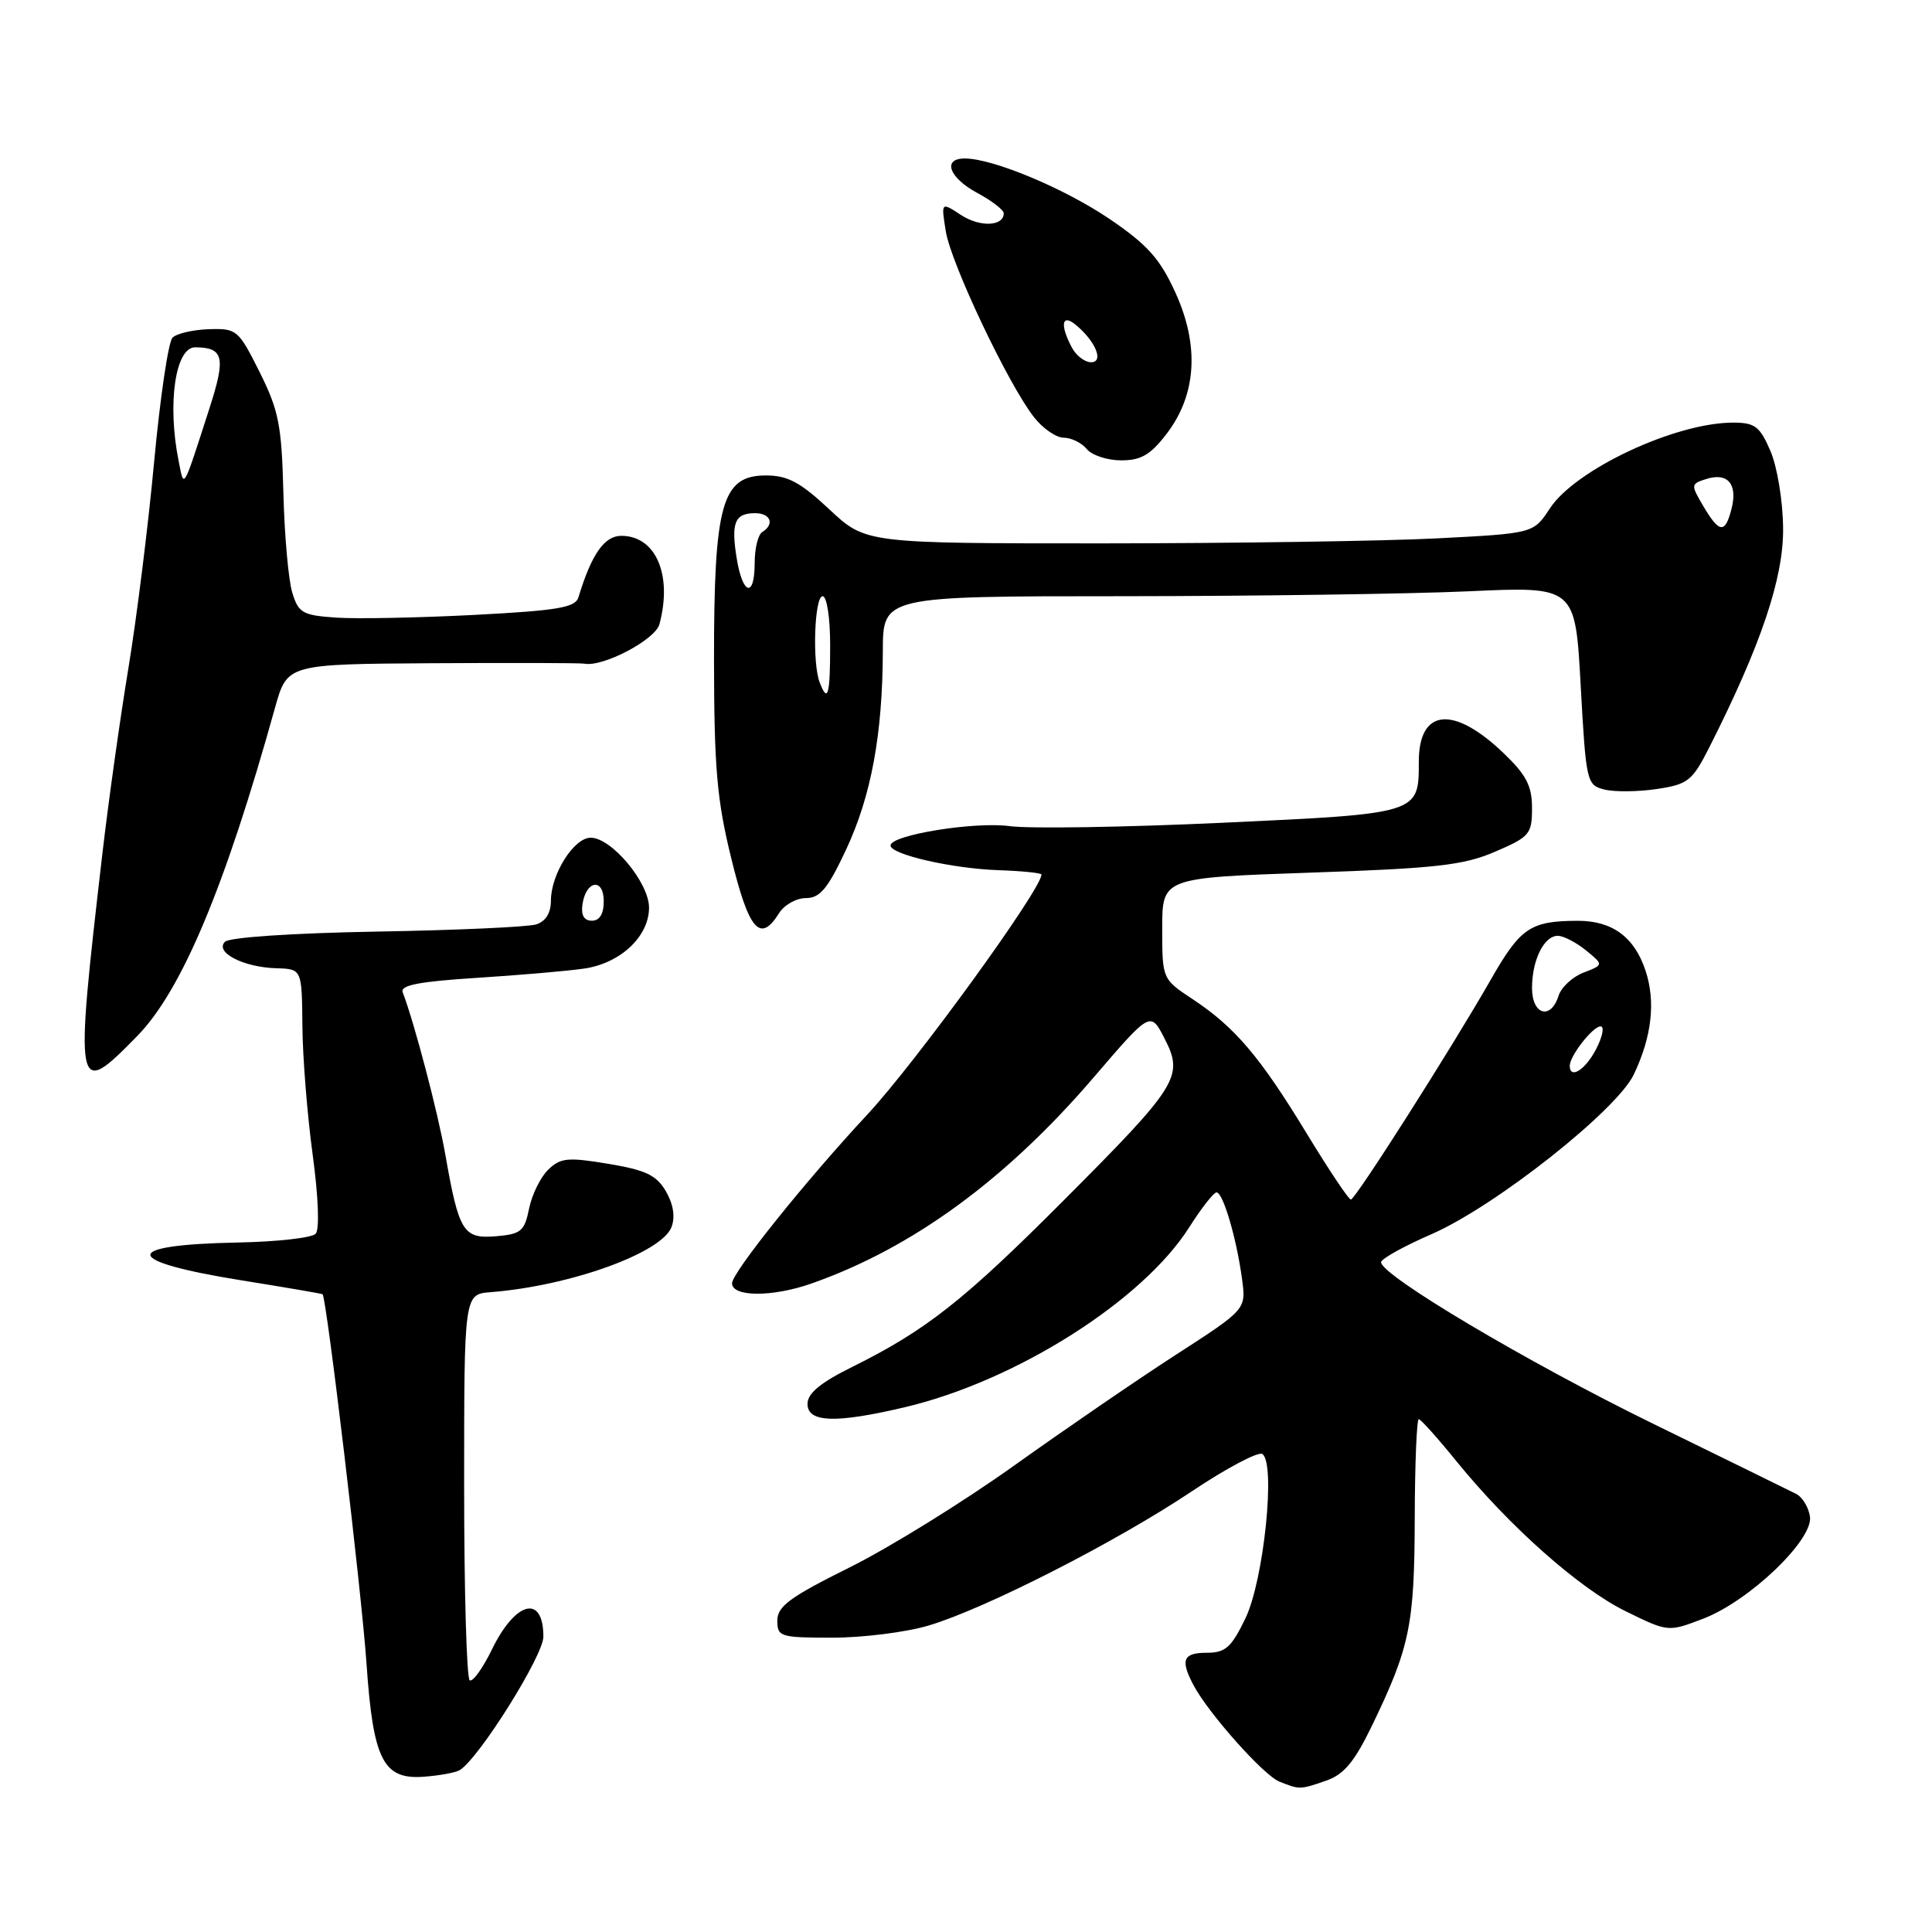 <?xml version="1.0" encoding="UTF-8" standalone="no"?>
<!DOCTYPE svg PUBLIC "-//W3C//DTD SVG 1.1//EN" "http://www.w3.org/Graphics/SVG/1.1/DTD/svg11.dtd" >
<svg xmlns="http://www.w3.org/2000/svg" xmlns:xlink="http://www.w3.org/1999/xlink" version="1.1" viewBox="0 0 256 256">
 <g >
 <path fill="currentColor"
d=" M 175.74 235.94 C 178.08 235.13 179.48 233.44 181.78 228.69 C 186.81 218.28 187.42 215.37 187.46 201.25 C 187.48 193.97 187.72 188.03 188.00 188.05 C 188.28 188.08 190.53 190.59 193.00 193.64 C 200.04 202.30 209.30 210.51 215.43 213.51 C 221.04 216.26 221.04 216.26 225.67 214.49 C 231.78 212.16 240.29 204.02 239.83 200.96 C 239.65 199.72 238.82 198.36 238.00 197.95 C 237.18 197.53 228.62 193.34 219.00 188.63 C 202.36 180.49 183.00 168.99 183.00 167.25 C 183.00 166.81 186.01 165.13 189.69 163.53 C 198.08 159.88 214.24 147.12 216.49 142.37 C 218.88 137.35 219.40 132.73 218.04 128.61 C 216.56 124.15 213.63 122.00 209.03 122.01 C 202.77 122.04 201.47 122.92 197.53 129.82 C 192.36 138.87 179.62 158.89 179.00 158.95 C 178.72 158.97 176.11 155.06 173.18 150.25 C 166.98 140.04 163.66 136.13 158.07 132.42 C 154.00 129.73 154.00 129.73 154.00 123.02 C 154.00 116.31 154.00 116.31 173.62 115.63 C 190.36 115.06 193.95 114.65 198.12 112.85 C 202.69 110.89 203.00 110.52 203.00 107.08 C 203.00 104.14 202.25 102.69 199.25 99.81 C 192.58 93.42 188.00 93.88 188.00 100.93 C 188.00 107.84 188.10 107.81 162.00 109.02 C 149.07 109.62 136.39 109.82 133.81 109.47 C 129.16 108.83 118.00 110.64 118.00 112.03 C 118.00 113.22 126.16 115.09 132.25 115.30 C 135.41 115.41 138.00 115.67 138.00 115.88 C 138.01 117.82 121.34 140.79 114.93 147.68 C 106.75 156.46 97.00 168.63 97.00 170.04 C 97.00 171.87 102.36 171.89 107.53 170.07 C 120.89 165.38 133.33 156.29 144.97 142.70 C 152.45 133.98 152.45 133.98 154.32 137.63 C 156.88 142.63 156.14 143.82 140.96 159.04 C 127.74 172.30 122.72 176.26 112.99 181.09 C 108.70 183.21 107.00 184.62 107.00 186.03 C 107.00 188.50 110.72 188.63 119.91 186.46 C 134.62 182.99 151.44 172.34 157.60 162.59 C 159.20 160.07 160.82 158.00 161.20 158.00 C 162.06 158.00 163.85 164.08 164.58 169.50 C 165.12 173.50 165.12 173.50 155.83 179.50 C 150.72 182.80 141.05 189.43 134.33 194.23 C 127.62 199.02 117.82 205.09 112.56 207.70 C 104.67 211.62 103.00 212.85 103.00 214.73 C 103.00 216.88 103.37 217.00 110.32 217.00 C 114.34 217.00 120.07 216.28 123.05 215.39 C 130.53 213.17 147.93 204.30 157.92 197.61 C 162.50 194.55 166.70 192.32 167.26 192.66 C 169.07 193.78 167.47 209.40 165.02 214.45 C 163.16 218.30 162.38 219.00 159.91 219.00 C 156.75 219.00 156.37 219.94 158.16 223.32 C 160.15 227.05 167.40 235.20 169.50 236.06 C 172.19 237.15 172.26 237.15 175.74 235.94 Z  M 60.92 234.55 C 63.49 232.96 72.00 219.38 72.00 216.87 C 72.00 211.21 68.30 212.14 65.17 218.59 C 63.96 221.07 62.64 222.90 62.24 222.65 C 61.83 222.40 61.50 210.79 61.50 196.85 C 61.50 171.50 61.50 171.50 65.00 171.22 C 75.56 170.39 87.67 166.02 88.98 162.59 C 89.49 161.24 89.22 159.56 88.24 157.86 C 86.99 155.72 85.58 155.04 80.60 154.21 C 75.24 153.32 74.27 153.41 72.65 154.98 C 71.63 155.96 70.49 158.28 70.11 160.13 C 69.50 163.15 69.04 163.53 65.72 163.81 C 61.38 164.17 60.81 163.25 59.01 153.00 C 58.03 147.41 54.90 135.51 53.36 131.48 C 53.00 130.55 55.50 130.06 63.19 129.57 C 68.86 129.21 75.26 128.66 77.41 128.34 C 82.22 127.64 86.00 124.08 86.00 120.27 C 86.00 116.95 81.03 111.00 78.27 111.00 C 76.05 111.00 73.00 115.83 73.00 119.34 C 73.00 120.97 72.31 122.09 71.04 122.49 C 69.95 122.83 60.47 123.26 49.95 123.44 C 38.73 123.64 30.40 124.20 29.81 124.79 C 28.41 126.19 32.28 128.18 36.63 128.30 C 40.00 128.40 40.00 128.40 40.07 135.95 C 40.10 140.10 40.72 147.78 41.43 153.00 C 42.19 158.58 42.35 162.90 41.83 163.48 C 41.34 164.02 36.70 164.54 31.52 164.64 C 15.86 164.94 16.09 167.10 32.04 169.66 C 37.79 170.58 42.61 171.41 42.74 171.49 C 43.26 171.84 47.92 211.01 48.57 220.50 C 49.44 233.16 50.77 235.81 56.10 235.43 C 58.21 235.28 60.38 234.88 60.92 234.55 Z  M 18.21 137.25 C 24.08 131.24 29.84 117.51 36.45 93.75 C 38.06 88.00 38.06 88.00 57.28 87.88 C 67.85 87.82 76.92 87.84 77.44 87.94 C 79.89 88.42 86.83 84.77 87.38 82.71 C 89.13 76.17 86.90 71.00 82.33 71.00 C 80.08 71.00 78.38 73.43 76.65 79.14 C 76.23 80.51 73.93 80.90 62.82 81.48 C 55.49 81.86 47.28 82.02 44.57 81.84 C 40.07 81.53 39.55 81.23 38.72 78.50 C 38.22 76.85 37.69 70.91 37.55 65.30 C 37.32 56.33 36.94 54.39 34.40 49.30 C 31.60 43.70 31.37 43.50 27.68 43.62 C 25.58 43.69 23.41 44.19 22.86 44.74 C 22.31 45.29 21.22 52.66 20.43 61.12 C 19.65 69.58 18.11 81.90 17.02 88.50 C 15.93 95.10 14.38 106.12 13.58 113.00 C 9.85 145.11 9.96 145.70 18.21 137.25 Z  M 103.23 121.00 C 103.92 119.90 105.52 119.00 106.79 119.00 C 108.66 119.00 109.69 117.75 112.12 112.56 C 115.44 105.46 116.95 97.30 116.98 86.25 C 117.00 79.00 117.00 79.00 148.75 79.00 C 166.21 78.99 186.85 78.70 194.61 78.35 C 208.73 77.70 208.73 77.70 209.45 90.85 C 210.16 103.67 210.24 104.02 212.60 104.62 C 213.94 104.95 217.05 104.92 219.53 104.55 C 223.67 103.93 224.23 103.48 226.47 99.07 C 233.33 85.51 236.34 76.60 236.27 70.00 C 236.24 66.37 235.49 61.84 234.59 59.75 C 233.18 56.49 232.54 56.00 229.64 56.00 C 221.98 56.00 208.73 62.21 205.35 67.39 C 203.19 70.68 203.19 70.68 190.35 71.34 C 183.28 71.70 163.37 71.99 146.10 72.00 C 114.71 72.00 114.71 72.00 109.90 67.50 C 106.04 63.89 104.37 63.00 101.49 63.00 C 95.65 63.00 94.60 66.74 94.61 87.50 C 94.63 101.76 94.99 105.99 96.90 113.75 C 99.24 123.31 100.73 125.01 103.23 121.00 Z  M 154.60 57.46 C 158.56 52.27 158.95 45.75 155.72 38.71 C 153.69 34.27 152.03 32.42 147.06 29.04 C 141.07 24.97 131.57 21.00 127.84 21.00 C 124.82 21.00 125.75 23.55 129.50 25.57 C 131.43 26.61 133.00 27.82 133.00 28.26 C 133.00 30.00 129.85 30.13 127.34 28.49 C 124.70 26.76 124.70 26.76 125.32 30.63 C 125.99 34.89 133.63 50.99 137.01 55.28 C 138.18 56.78 139.96 58.00 140.95 58.00 C 141.94 58.00 143.32 58.67 144.00 59.50 C 144.68 60.33 146.74 61.00 148.57 61.00 C 151.21 61.00 152.46 60.26 154.60 57.46 Z  M 208.00 141.22 C 208.00 139.91 211.06 136.00 212.08 136.00 C 212.62 136.00 212.35 137.35 211.50 139.00 C 210.08 141.76 208.00 143.07 208.00 141.22 Z  M 203.00 130.93 C 203.00 127.21 204.59 124.00 206.42 124.00 C 207.17 124.00 208.84 124.87 210.14 125.92 C 212.50 127.84 212.50 127.84 209.84 128.87 C 208.37 129.43 206.88 130.81 206.52 131.94 C 205.49 135.20 203.00 134.48 203.00 130.93 Z  M 77.18 119.83 C 77.65 116.63 80.00 116.28 80.00 119.42 C 80.00 121.10 79.45 122.00 78.43 122.00 C 77.39 122.00 76.97 121.27 77.18 119.83 Z  M 23.67 61.08 C 22.14 53.47 23.24 45.99 25.87 46.02 C 29.63 46.05 29.94 47.32 27.78 54.02 C 24.17 65.21 24.41 64.81 23.67 61.08 Z  M 108.61 90.42 C 107.61 87.83 107.92 79.00 109.00 79.00 C 109.56 79.00 110.00 81.83 110.00 85.50 C 110.00 92.13 109.69 93.23 108.61 90.42 Z  M 97.61 73.94 C 96.85 69.24 97.37 68.00 100.06 68.00 C 102.12 68.00 102.67 69.47 101.00 70.50 C 100.45 70.84 100.00 72.67 100.00 74.56 C 100.00 79.30 98.40 78.89 97.61 73.94 Z  M 225.70 67.07 C 224.02 64.23 224.03 64.12 226.09 63.47 C 228.92 62.57 230.26 64.13 229.45 67.36 C 228.60 70.75 227.84 70.69 225.70 67.07 Z  M 142.04 46.07 C 140.42 43.06 140.69 41.50 142.55 43.05 C 145.18 45.22 146.31 48.00 144.57 48.00 C 143.75 48.00 142.60 47.13 142.04 46.07 Z "/>
</g>
</svg>